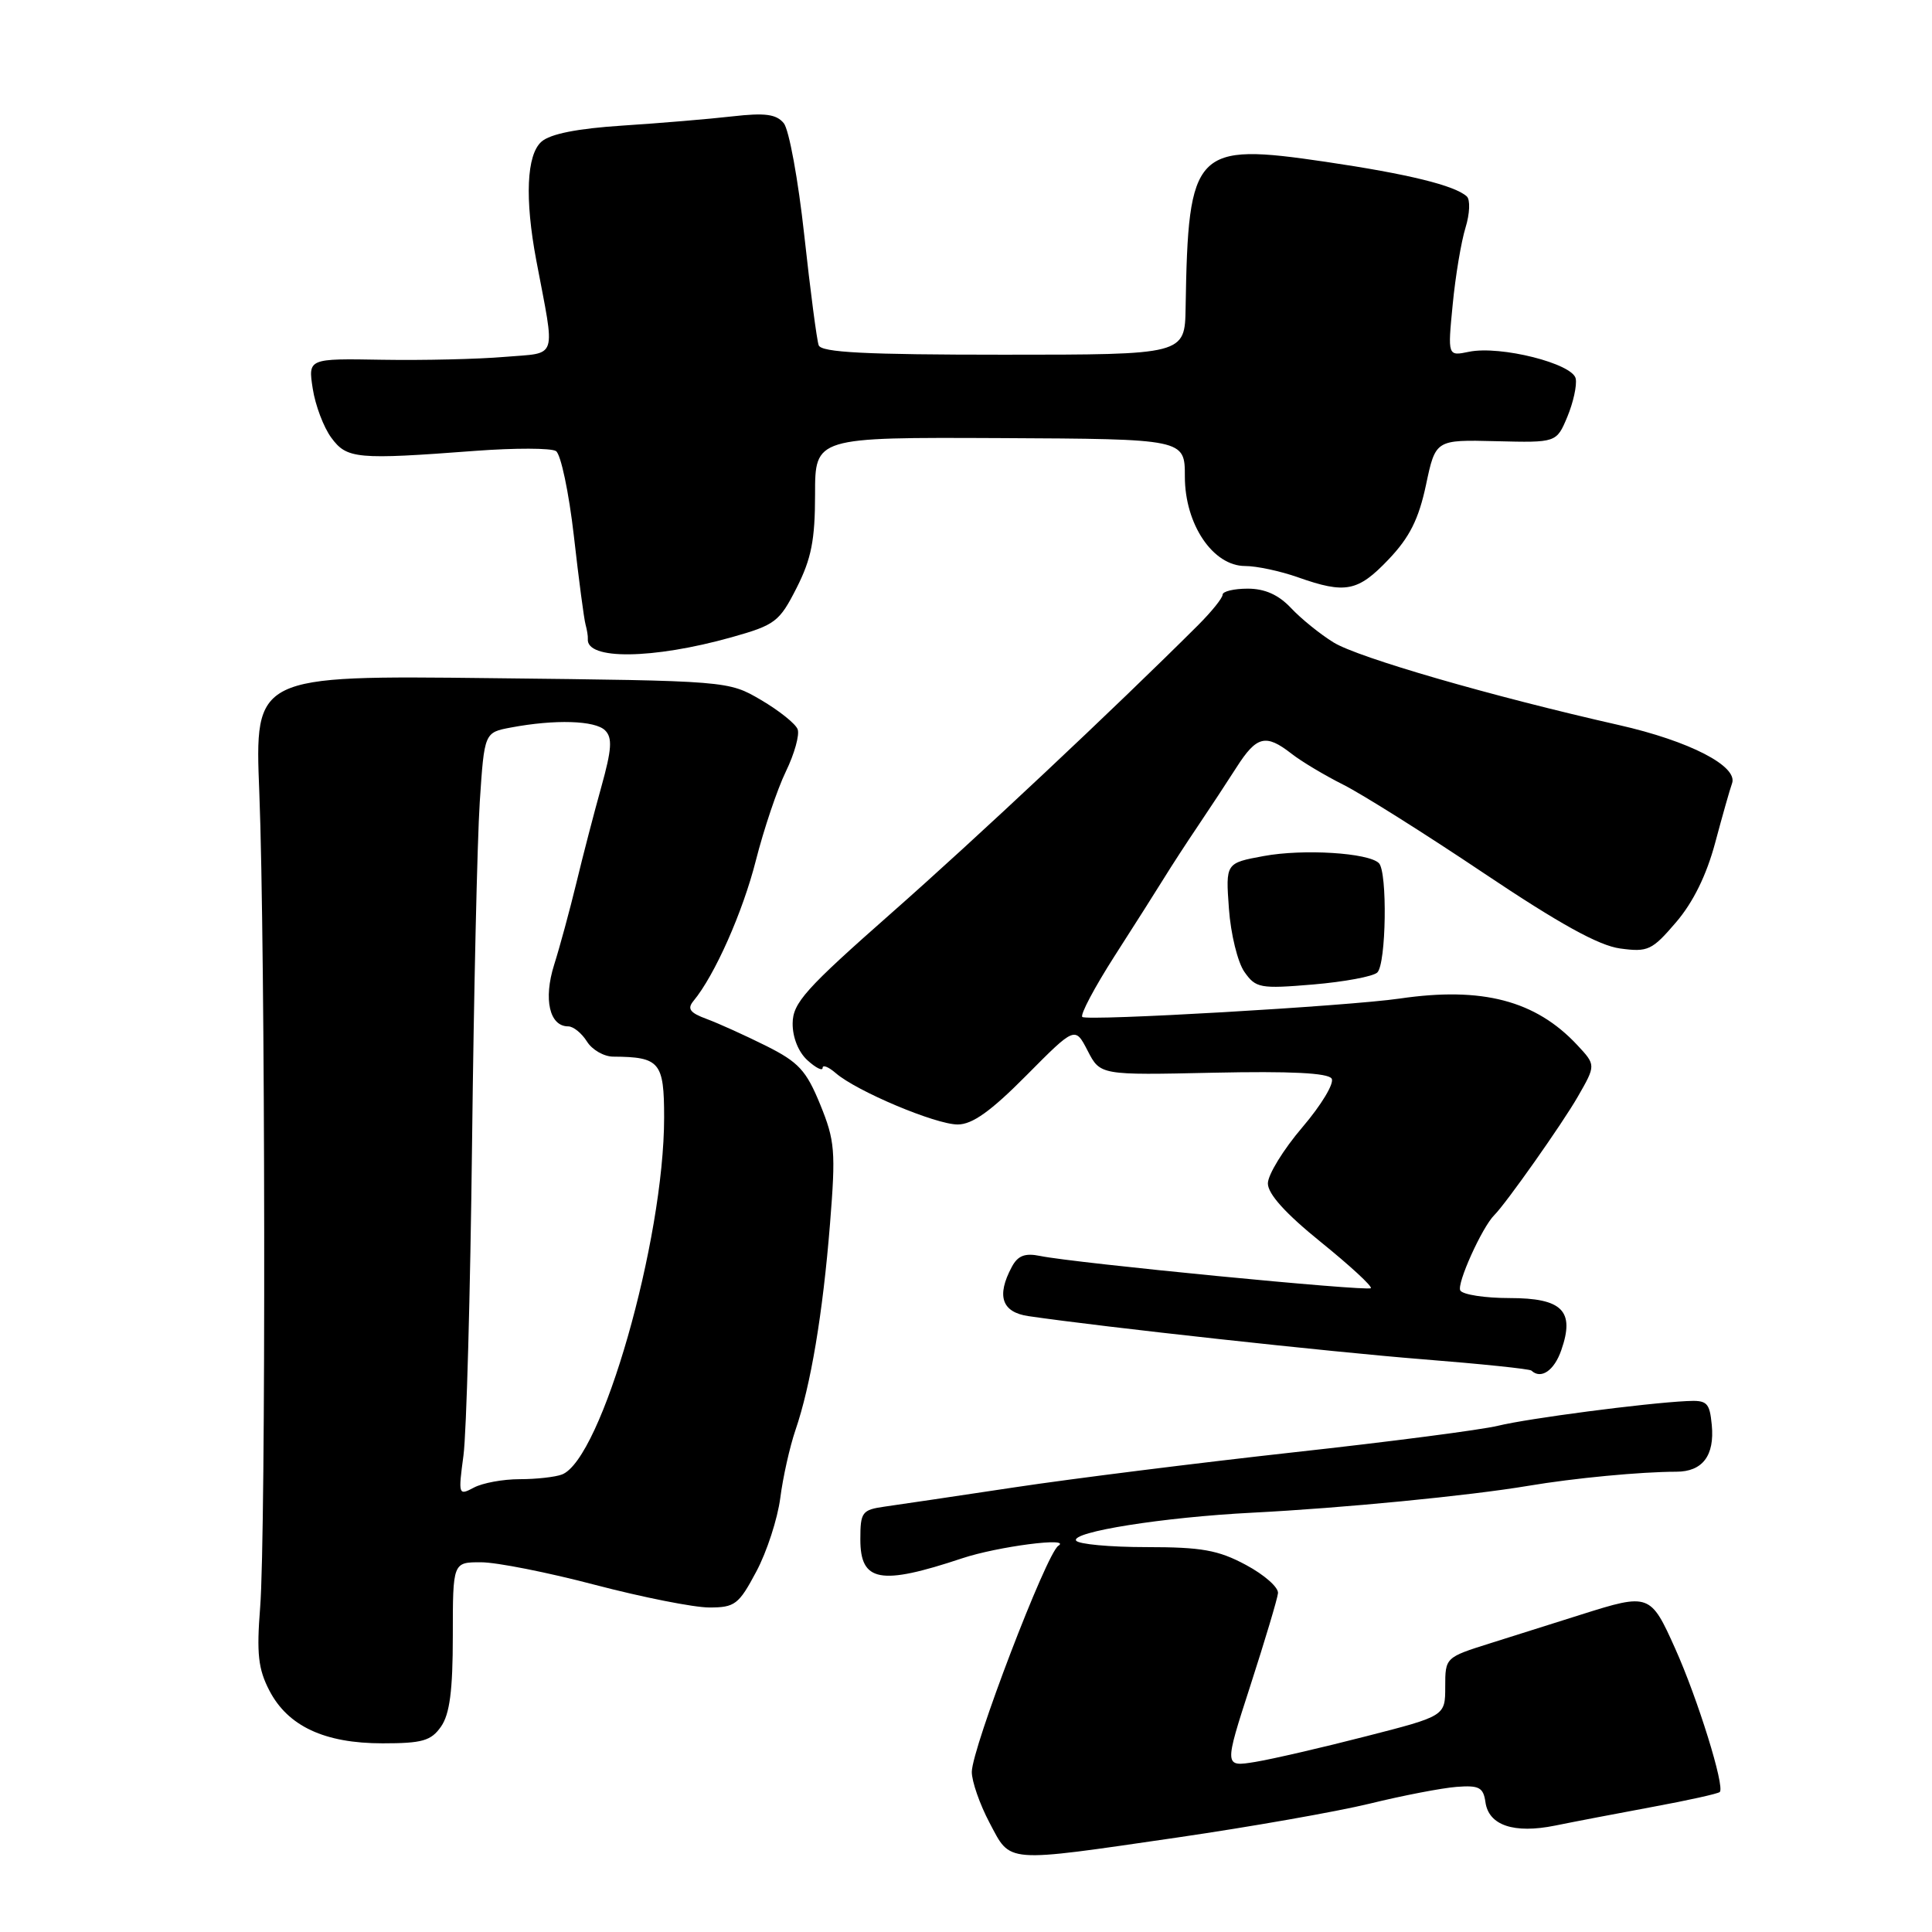 <?xml version="1.0" encoding="UTF-8" standalone="no"?>
<!DOCTYPE svg PUBLIC "-//W3C//DTD SVG 1.1//EN" "http://www.w3.org/Graphics/SVG/1.1/DTD/svg11.dtd" >
<svg xmlns="http://www.w3.org/2000/svg" xmlns:xlink="http://www.w3.org/1999/xlink" version="1.1" viewBox="0 0 256 256">
 <g >
 <path fill="currentColor"
d=" M 156.06 243.47 C 165.65 242.07 177.10 240.06 181.50 238.99 C 185.90 237.91 191.07 236.92 193.00 236.77 C 195.99 236.54 196.55 236.84 196.83 238.80 C 197.26 241.88 200.62 243.00 206.06 241.90 C 208.50 241.40 214.32 240.29 218.99 239.42 C 223.66 238.56 227.66 237.67 227.88 237.45 C 228.58 236.75 224.96 225.09 221.97 218.44 C 218.71 211.16 218.52 211.09 209.57 213.92 C 206.23 214.97 200.80 216.69 197.50 217.73 C 191.52 219.61 191.50 219.63 191.50 223.50 C 191.50 227.38 191.50 227.38 181.00 230.07 C 175.22 231.56 168.63 233.08 166.35 233.46 C 162.19 234.14 162.19 234.14 165.69 223.32 C 167.61 217.37 169.26 211.87 169.34 211.11 C 169.43 210.34 167.52 208.66 165.09 207.36 C 161.42 205.39 159.22 205.00 151.90 205.00 C 147.07 205.00 142.88 204.61 142.59 204.14 C 141.87 202.99 154.15 201.04 165.92 200.44 C 177.90 199.83 194.63 198.20 202.50 196.88 C 208.62 195.85 217.40 195.02 222.12 195.01 C 225.59 195.01 227.21 192.88 226.82 188.82 C 226.53 185.83 226.20 185.51 223.50 185.65 C 217.90 185.93 202.52 187.94 198.50 188.92 C 196.30 189.46 184.15 191.04 171.50 192.43 C 158.85 193.83 142.20 195.91 134.50 197.07 C 126.80 198.23 119.04 199.38 117.25 199.63 C 114.22 200.06 114.00 200.35 114.00 203.98 C 114.00 209.62 116.63 210.10 127.50 206.48 C 132.18 204.92 142.09 203.63 140.23 204.83 C 138.66 205.83 128.80 231.62 128.77 234.78 C 128.76 236.03 129.82 239.07 131.12 241.53 C 133.99 246.92 132.87 246.84 156.06 243.47 Z  M 58.44 228.78 C 59.59 227.13 60.00 224.01 60.00 216.78 C 60.00 207.00 60.00 207.00 63.75 207.01 C 65.81 207.01 72.62 208.36 78.88 210.01 C 85.15 211.65 91.94 213.00 93.98 213.00 C 97.38 213.00 97.89 212.61 100.21 208.25 C 101.61 205.64 103.03 201.25 103.39 198.50 C 103.74 195.75 104.65 191.70 105.40 189.50 C 107.43 183.58 109.03 174.05 109.98 162.17 C 110.75 152.54 110.64 151.16 108.68 146.35 C 106.83 141.83 105.82 140.74 101.51 138.58 C 98.76 137.21 95.21 135.60 93.64 135.02 C 91.41 134.20 91.03 133.67 91.89 132.63 C 94.70 129.25 98.43 120.84 100.16 114.00 C 101.21 109.88 102.99 104.58 104.13 102.23 C 105.27 99.88 105.97 97.36 105.69 96.63 C 105.41 95.89 103.22 94.15 100.84 92.75 C 96.50 90.21 96.50 90.21 65.12 89.86 C 33.74 89.50 33.74 89.50 34.36 105.00 C 35.16 125.24 35.25 203.35 34.47 213.00 C 33.99 219.11 34.21 221.15 35.69 224.00 C 38.14 228.73 43.00 231.00 50.69 231.00 C 55.96 231.00 57.12 230.67 58.44 228.78 Z  M 206.88 178.90 C 208.70 173.69 207.02 172.00 200.02 172.00 C 196.78 172.00 193.84 171.55 193.50 171.00 C 192.98 170.15 196.38 162.61 198.01 161.00 C 199.56 159.46 207.02 148.89 209.07 145.31 C 211.47 141.13 211.47 141.13 208.99 138.47 C 203.48 132.57 196.40 130.72 185.50 132.31 C 178.62 133.32 143.99 135.32 143.41 134.75 C 143.11 134.45 145.04 130.82 147.68 126.69 C 150.33 122.56 153.29 117.90 154.25 116.34 C 155.21 114.78 157.23 111.67 158.75 109.42 C 160.26 107.18 162.56 103.69 163.85 101.67 C 166.51 97.51 167.72 97.21 171.12 99.86 C 172.43 100.89 175.53 102.74 178.00 103.98 C 180.47 105.22 188.85 110.49 196.60 115.69 C 206.64 122.42 211.85 125.30 214.68 125.68 C 218.36 126.18 218.91 125.92 222.09 122.20 C 224.35 119.57 226.13 115.94 227.27 111.67 C 228.23 108.08 229.23 104.55 229.50 103.82 C 230.36 101.54 223.87 98.19 214.50 96.07 C 197.65 92.26 179.96 87.14 176.71 85.13 C 174.92 84.03 172.38 81.97 171.06 80.56 C 169.41 78.81 167.60 78.00 165.33 78.00 C 163.50 78.00 162.00 78.36 162.00 78.80 C 162.00 79.24 160.54 81.05 158.75 82.84 C 147.64 93.92 129.33 111.11 118.10 121.00 C 106.71 131.04 105.05 132.89 105.03 135.60 C 105.01 137.45 105.80 139.42 107.00 140.50 C 108.10 141.50 109.00 141.95 109.00 141.50 C 109.00 141.05 109.79 141.37 110.75 142.20 C 113.52 144.60 123.98 149.00 126.90 149.00 C 128.84 149.00 131.29 147.25 136.00 142.50 C 142.45 136.00 142.45 136.00 144.12 139.23 C 145.79 142.47 145.79 142.47 160.78 142.14 C 170.98 141.92 175.98 142.17 176.45 142.92 C 176.83 143.53 175.08 146.43 172.57 149.37 C 170.06 152.31 168.00 155.66 168.00 156.81 C 168.00 158.21 170.36 160.82 175.03 164.59 C 178.90 167.72 181.87 170.46 181.64 170.69 C 181.19 171.14 142.35 167.36 137.82 166.42 C 135.81 166.01 134.87 166.37 134.07 167.87 C 132.01 171.71 132.74 173.87 136.25 174.39 C 146.13 175.84 176.39 179.15 188.50 180.11 C 196.20 180.72 202.69 181.39 202.92 181.61 C 204.19 182.81 205.94 181.62 206.88 178.90 Z  M 182.50 128.86 C 183.68 127.73 183.86 115.52 182.71 114.37 C 181.33 113.00 172.70 112.46 167.45 113.43 C 162.40 114.36 162.40 114.36 162.84 120.42 C 163.08 123.76 164.00 127.52 164.89 128.78 C 166.40 130.93 166.96 131.04 174.00 130.45 C 178.12 130.10 181.95 129.39 182.50 128.86 Z  M 96.94 84.44 C 102.73 82.81 103.27 82.40 105.56 77.89 C 107.51 74.04 108.00 71.54 108.00 65.50 C 108.00 57.94 108.00 57.94 132.50 58.05 C 157.00 58.17 157.00 58.17 157.00 63.15 C 157.00 69.48 160.72 75.00 164.99 75.00 C 166.51 75.00 169.66 75.67 172.00 76.50 C 178.29 78.72 179.93 78.39 183.99 74.13 C 186.78 71.20 187.98 68.81 188.95 64.26 C 190.22 58.26 190.22 58.26 198.23 58.46 C 206.24 58.66 206.24 58.66 207.68 55.23 C 208.46 53.35 208.97 51.07 208.79 50.17 C 208.41 48.18 198.81 45.76 194.66 46.61 C 191.82 47.20 191.82 47.20 192.49 40.35 C 192.85 36.58 193.62 32.00 194.19 30.16 C 194.76 28.31 194.83 26.46 194.36 26.03 C 192.77 24.57 186.56 23.05 175.65 21.44 C 158.28 18.88 157.44 19.75 157.10 40.75 C 157.00 47.00 157.00 47.00 132.97 47.00 C 114.65 47.00 108.83 46.70 108.48 45.75 C 108.23 45.06 107.37 38.50 106.57 31.17 C 105.77 23.84 104.55 17.16 103.85 16.32 C 102.86 15.12 101.36 14.93 97.04 15.42 C 93.99 15.77 87.45 16.32 82.50 16.64 C 76.50 17.03 72.92 17.74 71.75 18.77 C 69.77 20.51 69.52 26.31 71.06 34.50 C 73.60 47.93 74.01 46.68 66.86 47.29 C 63.36 47.59 56.07 47.76 50.66 47.67 C 40.82 47.50 40.82 47.50 41.44 51.50 C 41.78 53.70 42.88 56.62 43.90 58.00 C 45.97 60.81 47.24 60.93 63.00 59.74 C 68.22 59.35 73.03 59.36 73.67 59.77 C 74.31 60.18 75.38 65.24 76.04 71.01 C 76.69 76.78 77.39 82.07 77.59 82.76 C 77.78 83.45 77.92 84.30 77.89 84.65 C 77.63 87.47 86.48 87.37 96.94 84.44 Z  M 61.41 192.87 C 61.81 189.92 62.32 171.30 62.55 151.50 C 62.78 131.70 63.24 111.35 63.57 106.28 C 64.18 97.06 64.18 97.06 67.70 96.40 C 73.54 95.30 78.86 95.46 80.18 96.78 C 81.17 97.77 81.06 99.29 79.68 104.26 C 78.72 107.69 77.23 113.42 76.37 117.00 C 75.50 120.58 74.18 125.46 73.42 127.86 C 71.99 132.41 72.81 136.00 75.29 136.00 C 75.97 136.00 77.08 136.90 77.77 138.00 C 78.45 139.10 80.03 140.01 81.26 140.01 C 87.43 140.05 88.00 140.73 88.00 148.07 C 88.00 164.36 79.70 193.37 74.46 195.38 C 73.57 195.72 71.04 196.00 68.85 196.00 C 66.66 196.00 63.93 196.50 62.78 197.12 C 60.75 198.20 60.71 198.09 61.41 192.87 Z "/>
</g>
</svg>